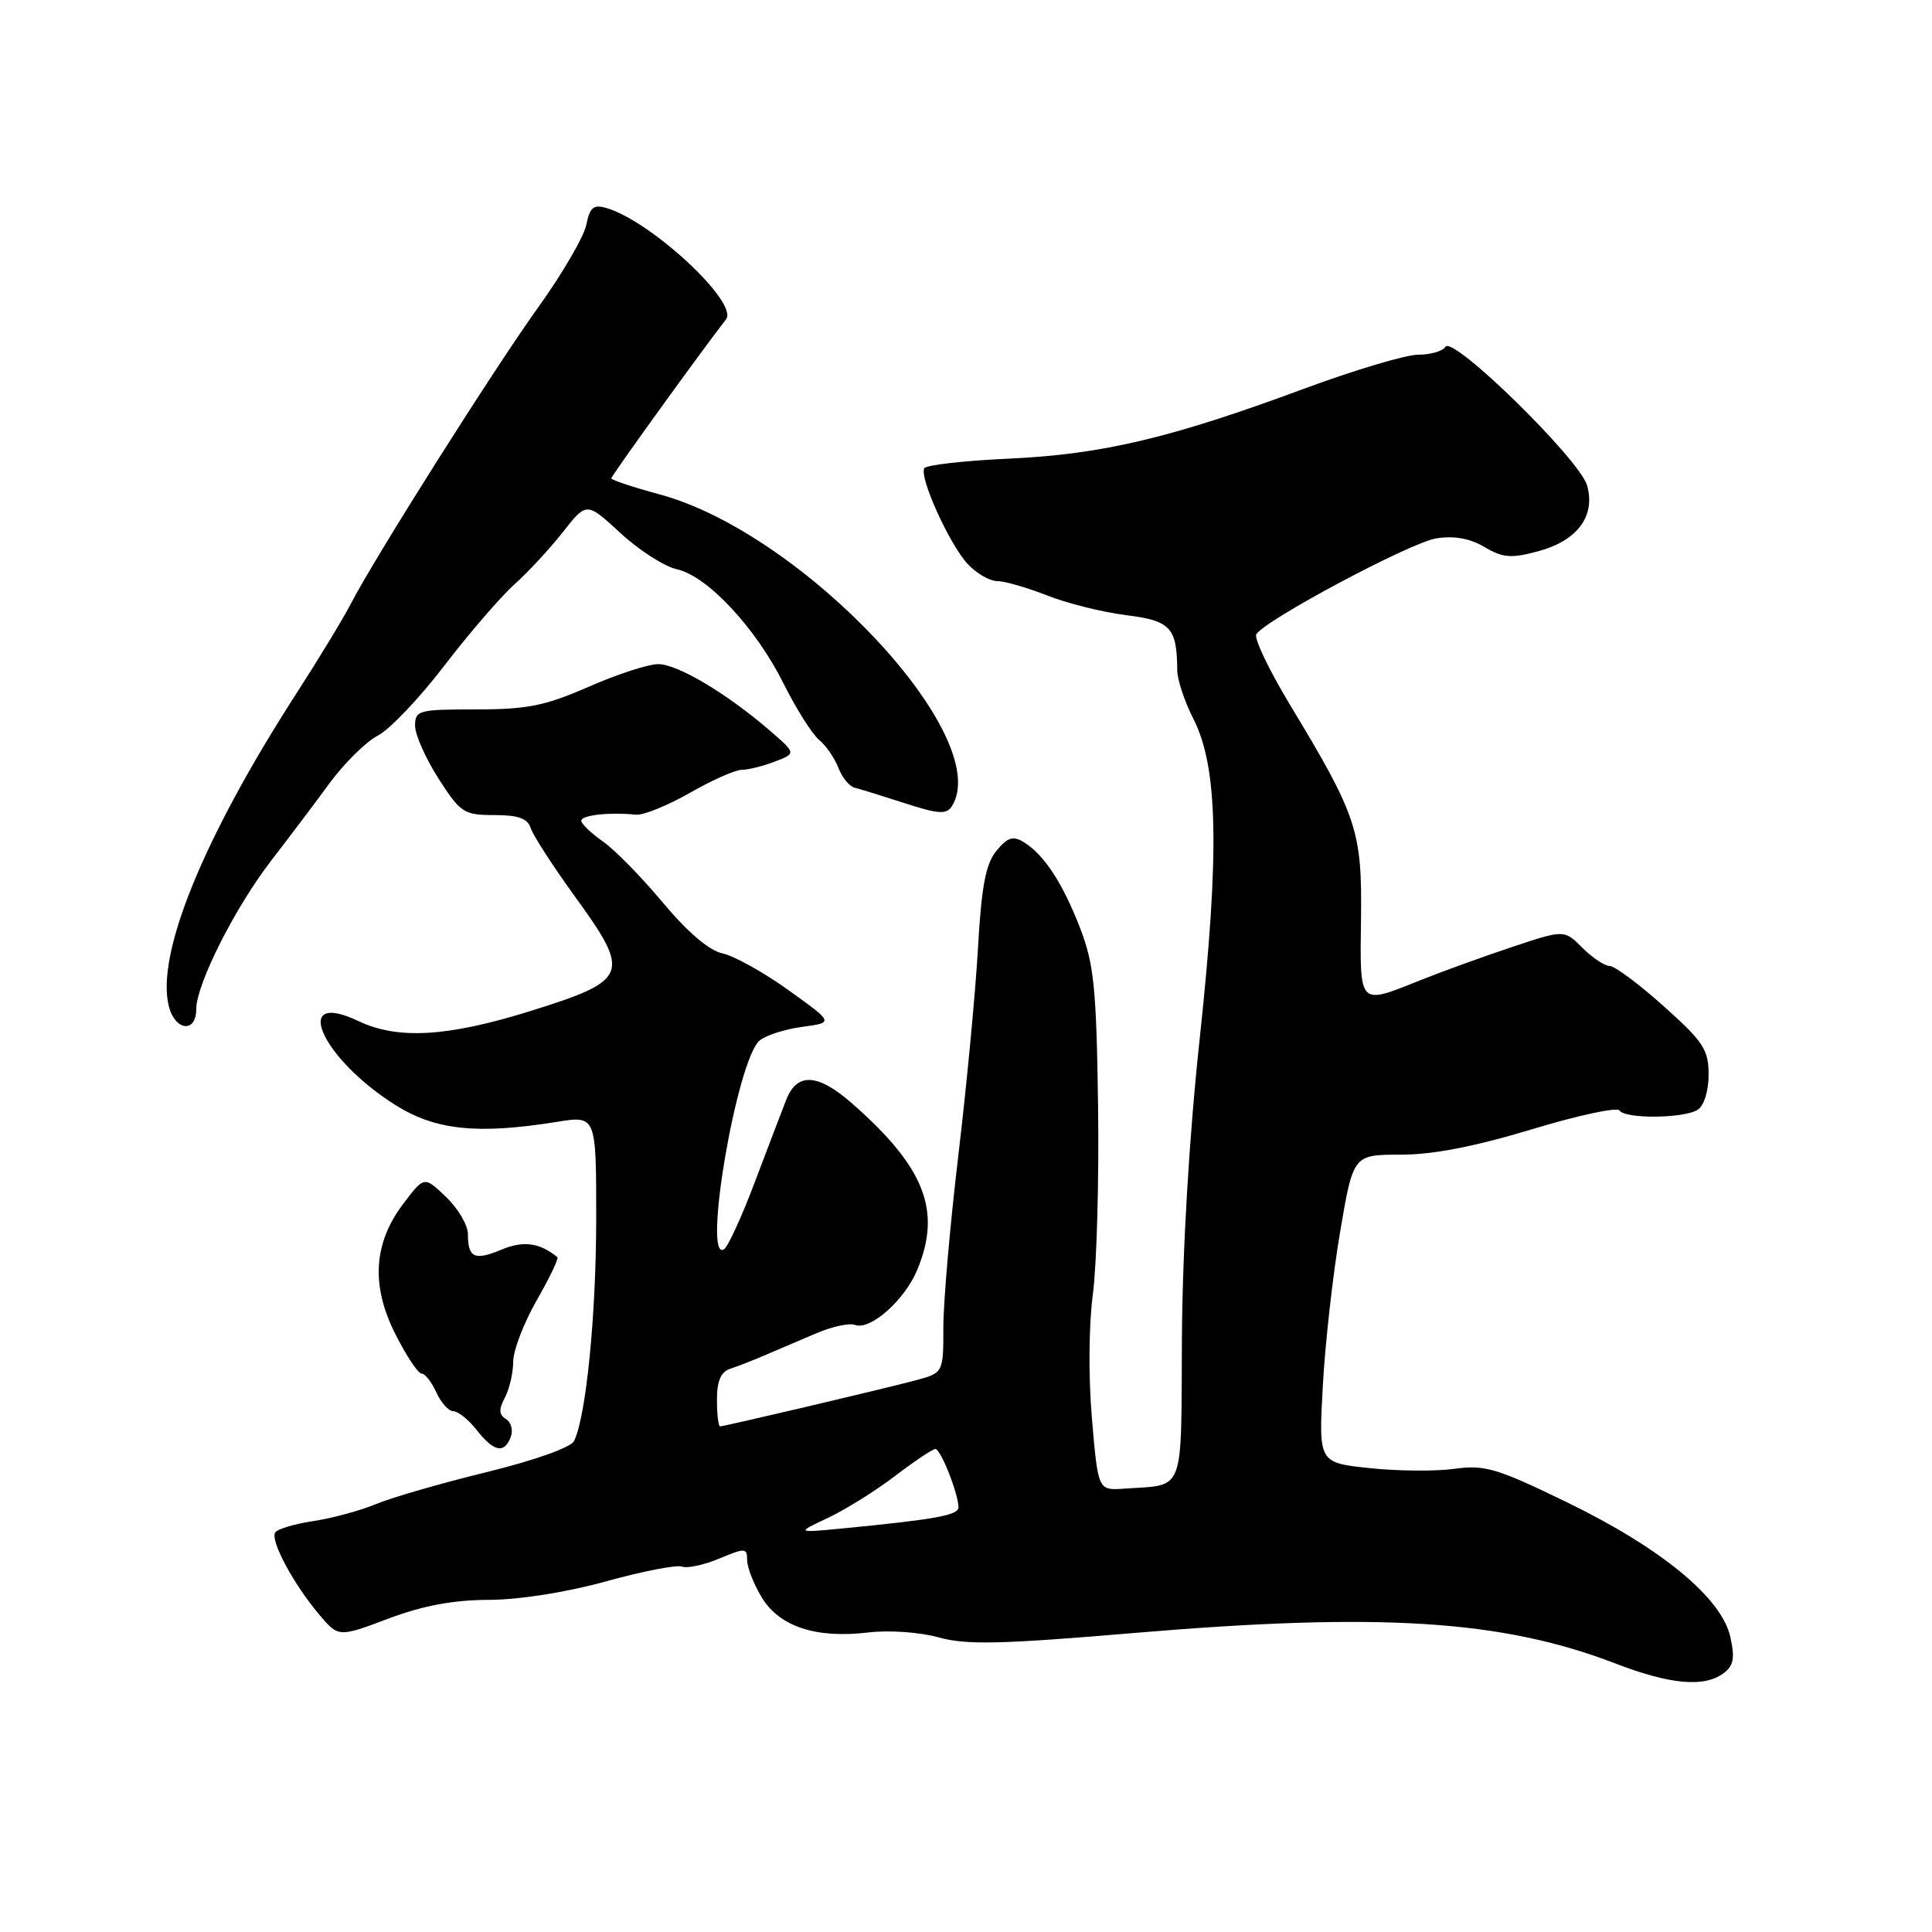<?xml version="1.0" encoding="UTF-8" standalone="no"?>
<!DOCTYPE svg PUBLIC "-//W3C//DTD SVG 1.1//EN" "http://www.w3.org/Graphics/SVG/1.1/DTD/svg11.dtd" >
<svg xmlns="http://www.w3.org/2000/svg" xmlns:xlink="http://www.w3.org/1999/xlink" version="1.1" viewBox="0 0 256 256">
 <g >
 <path fill="currentColor"
d=" M 228.34 221.74 C 229.71 220.74 229.91 219.75 229.28 216.92 C 228.15 211.74 220.15 205.15 207.67 199.08 C 198.33 194.54 196.75 194.07 192.69 194.63 C 190.20 194.97 185.14 194.93 181.44 194.53 C 174.72 193.81 174.72 193.81 175.28 183.66 C 175.58 178.07 176.61 168.89 177.57 163.25 C 179.31 153.00 179.31 153.00 185.60 153.00 C 189.87 153.00 195.44 151.92 202.97 149.64 C 209.07 147.79 214.29 146.67 214.59 147.14 C 215.29 148.28 223.11 148.22 224.95 147.05 C 225.79 146.52 226.40 144.57 226.40 142.39 C 226.40 139.09 225.71 138.03 220.45 133.33 C 217.18 130.40 213.96 128.00 213.30 128.00 C 212.63 128.00 211.01 126.92 209.68 125.59 C 207.27 123.18 207.27 123.18 200.39 125.47 C 196.60 126.73 191.12 128.72 188.21 129.88 C 179.98 133.18 180.19 133.40 180.34 121.75 C 180.49 110.12 179.84 108.13 170.96 93.44 C 168.16 88.80 166.14 84.58 166.47 84.04 C 167.65 82.14 186.85 71.90 190.30 71.34 C 192.66 70.96 194.74 71.33 196.70 72.48 C 199.14 73.92 200.24 74.01 203.80 73.05 C 209.01 71.65 211.44 68.39 210.30 64.33 C 209.34 60.90 192.49 44.40 191.53 45.95 C 191.17 46.53 189.55 47.00 187.92 47.00 C 186.29 47.00 179.45 49.04 172.73 51.53 C 155.14 58.05 146.05 60.20 133.73 60.77 C 127.81 61.04 122.74 61.61 122.48 62.04 C 121.76 63.20 125.82 72.17 128.24 74.75 C 129.40 75.99 131.15 77.00 132.14 77.00 C 133.12 77.00 136.10 77.86 138.75 78.90 C 141.40 79.95 146.10 81.12 149.20 81.51 C 155.11 82.24 155.95 83.15 155.99 88.79 C 155.99 90.05 156.96 92.97 158.14 95.27 C 161.39 101.65 161.62 112.91 158.98 137.50 C 157.56 150.71 156.69 165.47 156.61 177.29 C 156.49 198.27 157.09 196.68 149.00 197.25 C 145.50 197.50 145.50 197.50 144.69 188.00 C 144.21 182.51 144.27 175.54 144.81 171.50 C 145.32 167.65 145.64 156.40 145.50 146.50 C 145.28 130.92 144.96 127.76 143.13 123.00 C 140.79 116.97 138.35 113.24 135.64 111.58 C 134.23 110.72 133.50 110.95 132.03 112.74 C 130.61 114.48 130.05 117.42 129.58 125.74 C 129.24 131.66 128.07 143.99 126.98 153.14 C 125.89 162.29 125.00 172.51 125.00 175.85 C 125.00 181.92 125.00 181.92 121.25 182.92 C 116.68 184.13 95.98 189.00 95.41 189.00 C 95.19 189.00 95.00 187.41 95.00 185.47 C 95.00 182.99 95.52 181.77 96.75 181.37 C 97.71 181.06 99.85 180.23 101.50 179.51 C 103.15 178.80 106.18 177.51 108.23 176.64 C 110.29 175.76 112.57 175.28 113.30 175.56 C 115.29 176.33 119.85 172.30 121.53 168.29 C 124.81 160.43 122.55 154.67 112.87 146.18 C 108.34 142.22 105.60 142.08 104.17 145.75 C 103.58 147.26 101.69 152.20 99.98 156.73 C 98.27 161.26 96.45 165.22 95.93 165.54 C 93.04 167.33 97.65 140.37 100.66 137.87 C 101.49 137.18 104.04 136.36 106.33 136.06 C 110.48 135.50 110.48 135.50 104.49 131.21 C 101.20 128.84 97.25 126.65 95.73 126.33 C 93.96 125.95 91.11 123.52 87.85 119.62 C 85.04 116.25 81.46 112.60 79.89 111.50 C 78.32 110.40 77.03 109.16 77.02 108.75 C 77.00 108.01 80.79 107.59 84.26 107.95 C 85.23 108.05 88.44 106.75 91.39 105.07 C 94.33 103.38 97.45 102.00 98.31 102.00 C 99.17 102.00 101.14 101.51 102.68 100.91 C 105.50 99.83 105.50 99.83 102.00 96.80 C 96.33 91.90 89.78 88.00 87.22 88.00 C 85.91 88.00 81.76 89.35 78.00 91.00 C 72.25 93.52 69.88 94.00 63.08 94.00 C 55.46 94.00 55.00 94.12 55.00 96.16 C 55.00 97.35 56.40 100.50 58.10 103.16 C 61.02 107.71 61.47 108.00 65.49 108.00 C 68.68 108.00 69.91 108.44 70.33 109.75 C 70.64 110.71 73.34 114.88 76.33 119.00 C 83.61 129.06 83.28 129.90 70.34 133.95 C 59.33 137.39 52.71 137.78 47.52 135.31 C 38.43 130.98 42.61 140.34 52.52 146.50 C 57.77 149.77 63.33 150.33 73.75 148.66 C 79.00 147.81 79.00 147.81 79.00 161.39 C 79.00 174.24 77.66 187.76 76.06 190.95 C 75.64 191.80 70.75 193.53 64.42 195.08 C 58.41 196.55 51.83 198.45 49.79 199.31 C 47.75 200.16 44.03 201.17 41.53 201.55 C 39.02 201.92 36.74 202.61 36.46 203.07 C 35.80 204.13 38.86 209.85 42.23 213.86 C 44.84 216.97 44.84 216.97 51.45 214.48 C 56.06 212.75 60.07 212.00 64.77 211.99 C 68.79 211.98 75.05 210.99 80.30 209.54 C 85.15 208.20 89.67 207.32 90.36 207.58 C 91.04 207.85 93.27 207.37 95.30 206.52 C 98.75 205.08 99.00 205.09 99.00 206.74 C 99.01 207.71 99.88 209.93 100.95 211.69 C 103.31 215.55 108.12 217.13 115.06 216.31 C 117.81 215.98 121.89 216.27 124.37 216.96 C 128.00 217.98 132.57 217.88 150.14 216.39 C 182.88 213.62 198.99 214.63 214.02 220.41 C 221.27 223.20 225.78 223.62 228.34 221.74 Z  M 67.68 190.40 C 68.01 189.52 67.73 188.45 67.04 188.03 C 66.10 187.44 66.07 186.75 66.90 185.19 C 67.50 184.06 68.00 181.92 68.00 180.44 C 68.00 178.96 69.40 175.30 71.11 172.31 C 72.82 169.33 74.05 166.75 73.86 166.59 C 71.51 164.66 69.36 164.37 66.46 165.58 C 62.88 167.08 62.00 166.67 62.00 163.52 C 62.00 162.34 60.70 160.13 59.11 158.61 C 56.22 155.84 56.22 155.84 53.49 159.43 C 49.47 164.69 49.12 170.34 52.41 176.82 C 53.85 179.67 55.40 182.00 55.86 182.00 C 56.31 182.00 57.19 183.12 57.82 184.50 C 58.44 185.88 59.46 187.00 60.08 187.00 C 60.70 187.00 62.10 188.12 63.18 189.50 C 65.45 192.39 66.81 192.66 67.68 190.40 Z  M 26.00 133.75 C 26.00 130.43 31.12 120.28 35.96 114.00 C 38.30 110.97 41.79 106.35 43.72 103.71 C 45.66 101.08 48.52 98.27 50.08 97.46 C 51.64 96.65 55.58 92.51 58.84 88.25 C 62.10 83.99 66.28 79.14 68.13 77.47 C 69.99 75.80 72.90 72.65 74.61 70.47 C 77.73 66.50 77.73 66.50 82.22 70.64 C 84.69 72.92 88.05 75.07 89.69 75.43 C 93.73 76.32 100.15 83.20 103.82 90.56 C 105.48 93.89 107.60 97.25 108.52 98.02 C 109.45 98.79 110.60 100.46 111.09 101.73 C 111.57 103.01 112.54 104.19 113.23 104.37 C 113.93 104.54 116.92 105.47 119.89 106.43 C 124.32 107.87 125.42 107.94 126.12 106.84 C 131.86 97.78 106.49 70.68 87.44 65.52 C 83.90 64.56 81.00 63.60 81.00 63.38 C 81.00 63.05 93.09 46.30 96.20 42.32 C 97.92 40.13 86.33 29.33 80.38 27.57 C 78.64 27.06 78.16 27.46 77.69 29.78 C 77.38 31.34 74.56 36.19 71.43 40.56 C 65.48 48.83 49.62 73.93 46.49 80.00 C 45.50 81.92 42.25 87.28 39.26 91.91 C 26.94 111.02 20.64 126.45 22.37 133.33 C 23.19 136.60 26.00 136.92 26.00 133.75 Z  M 109.74 201.11 C 112.07 200.01 116.07 197.51 118.63 195.55 C 121.19 193.60 123.58 192.00 123.94 192.00 C 124.65 192.00 127.00 197.94 127.00 199.73 C 127.00 200.78 123.95 201.33 111.50 202.54 C 105.50 203.11 105.50 203.11 109.74 201.11 Z "/>
</g>
</svg>